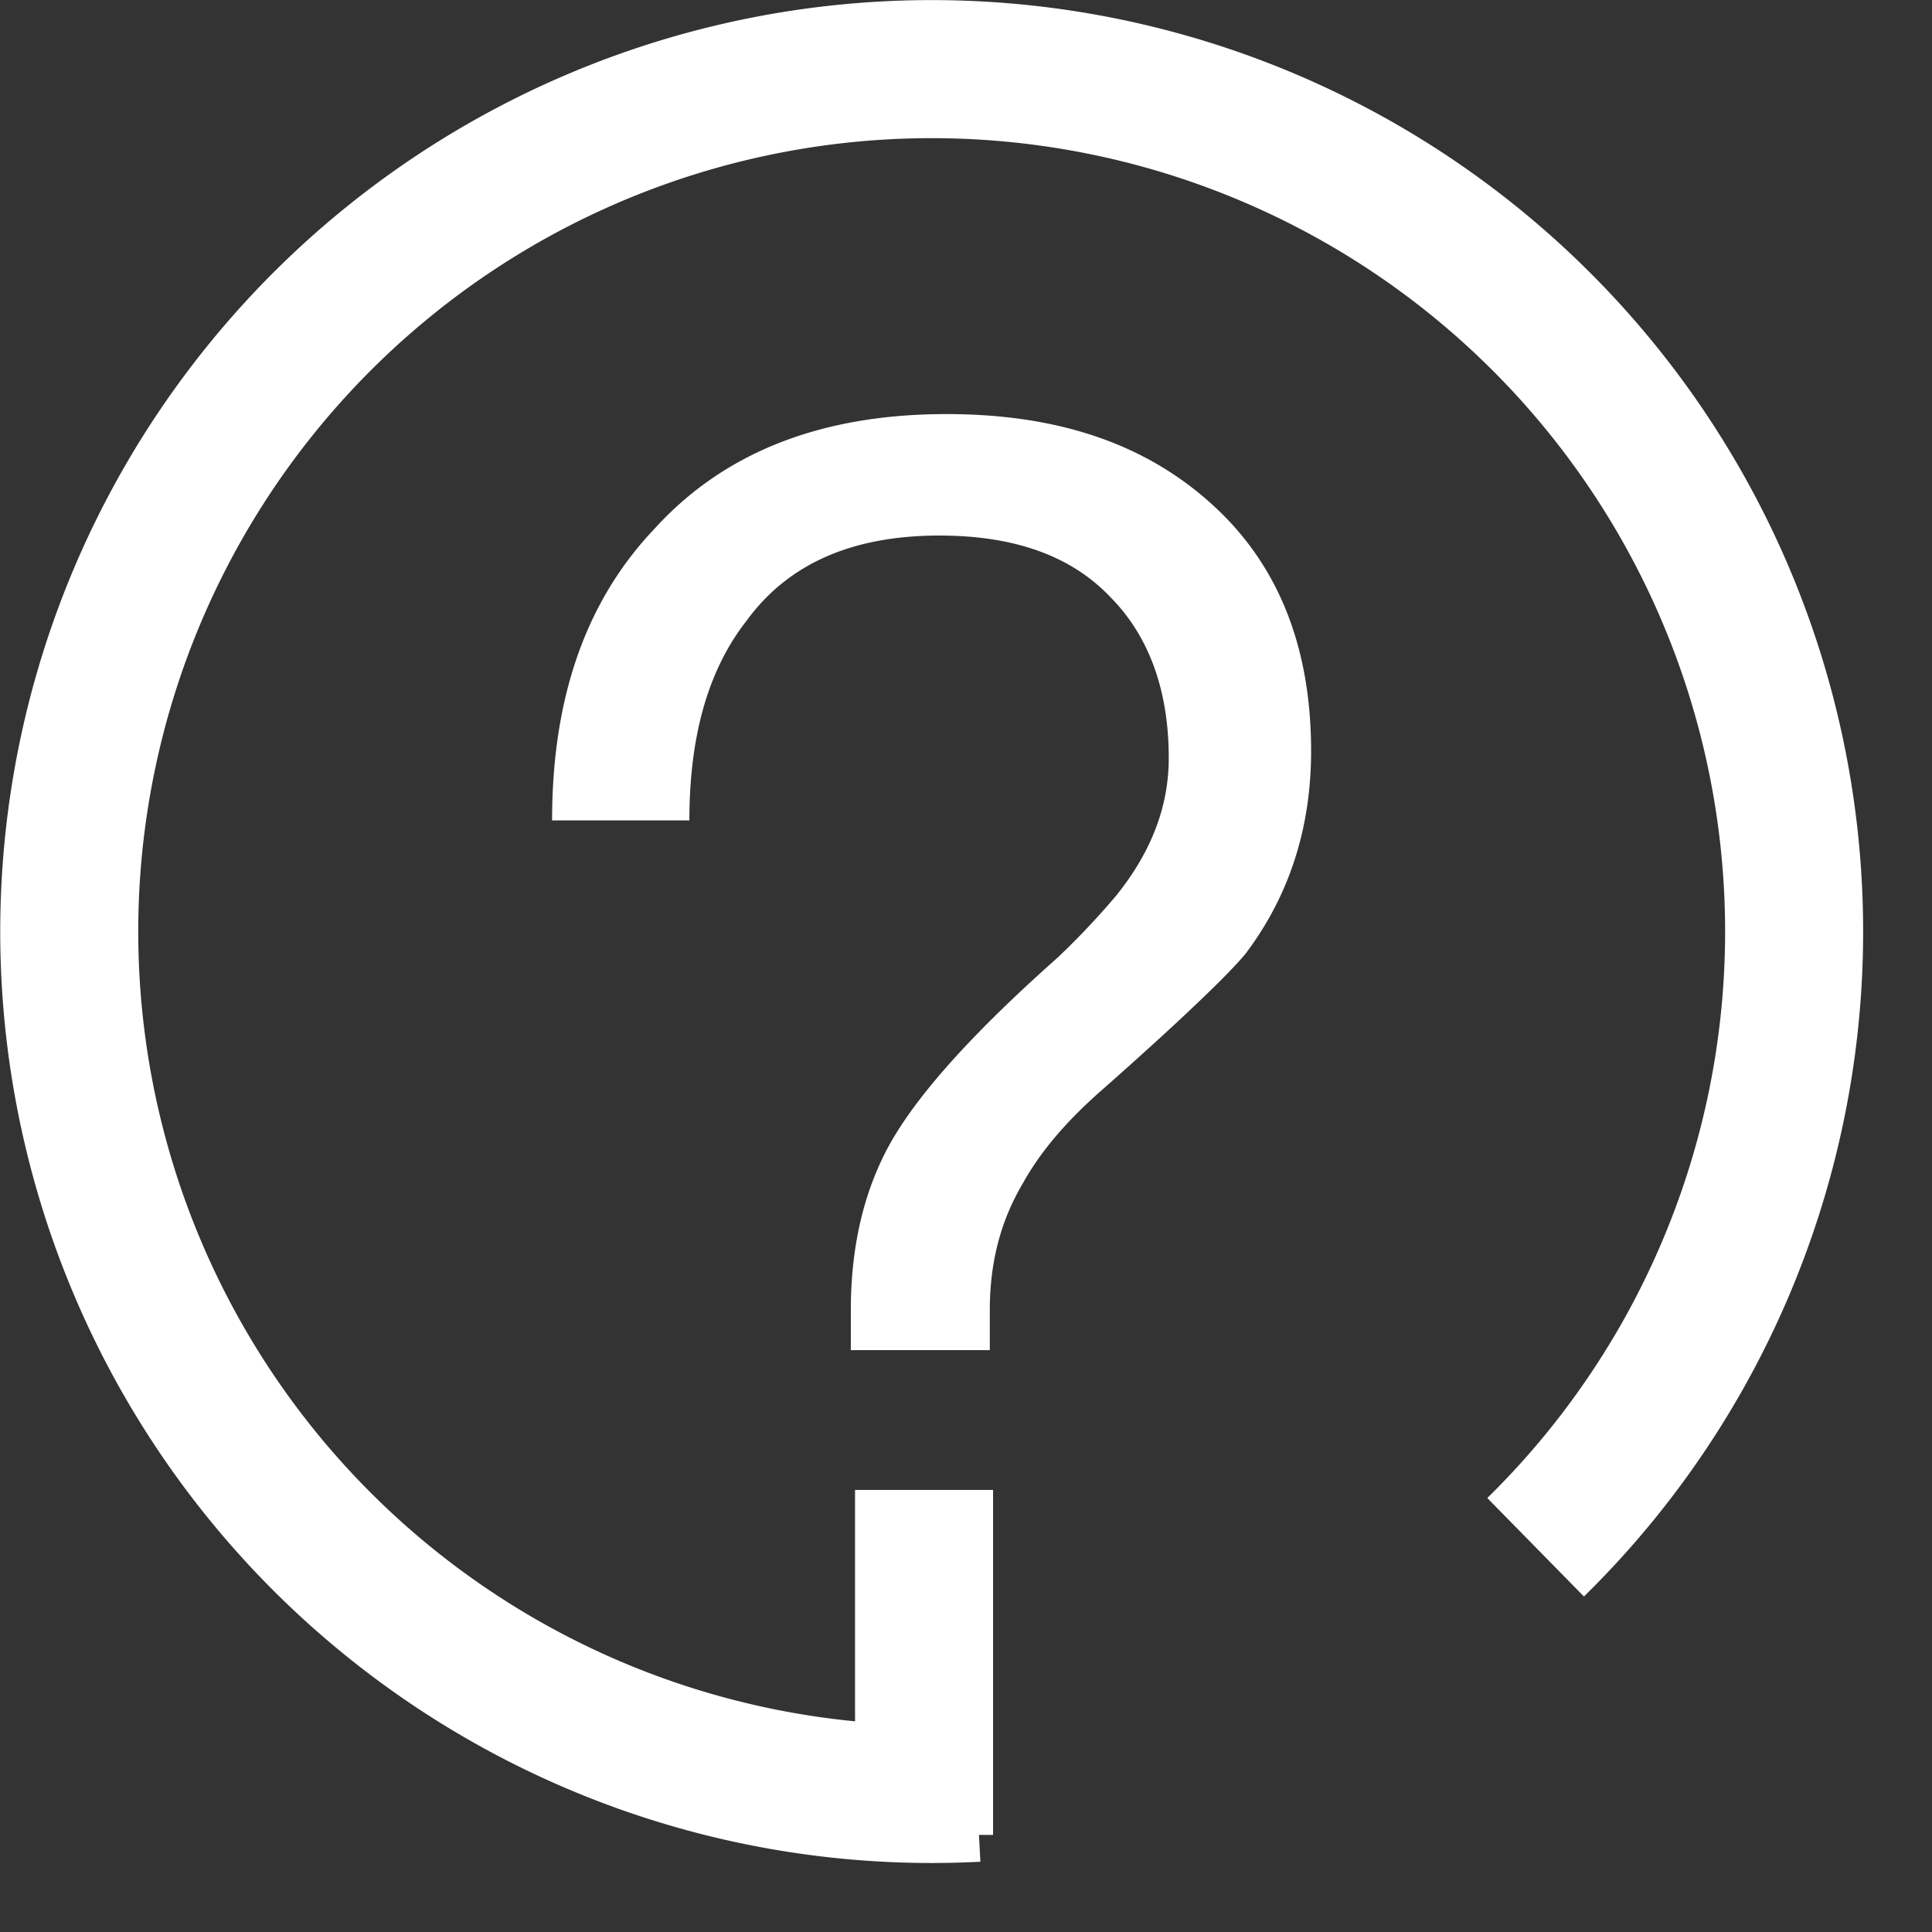 <?xml version="1.0" standalone="no"?><!DOCTYPE svg PUBLIC "-//W3C//DTD SVG 1.1//EN" "http://www.w3.org/Graphics/SVG/1.1/DTD/svg11.dtd"><svg t="1535772058277" class="icon" style="" viewBox="0 0 1024 1024" version="1.1" xmlns="http://www.w3.org/2000/svg" p-id="2505" xmlns:xlink="http://www.w3.org/1999/xlink" width="200" height="200"><rect x="0" y="0" width="1024" height="1024" fill="#333333" stroke="none"/><defs><style type="text/css"></style></defs><path d="M839.555 846.147a493.689 493.689 0 1 0-319.931 140.606l-3.84-73.023a420.538 420.538 0 1 1 272.508-119.742l51.199 52.159z" p-id="2506" fill="#ffffff"></path><path d="M453.193 789.7v182.845h73.151v-182.845z" p-id="2507" fill="#ffffff"></path><path d="M501.64 219.468c-66.303 0-117.886 20.224-154.686 60.735-36.799 38.655-54.335 90.239-54.335 154.622h72.767c0-45.055 10.112-80.063 30.336-105.854 22.144-30.336 56.191-45.119 102.206-45.119 38.655 0 69.055 10.176 90.239 32.256 20.224 20.224 31.296 48.767 31.296 85.631 0 25.728-9.216 49.663-27.648 72.703a408.058 408.058 0 0 1-31.296 33.152c-49.727 44.159-80.063 79.167-92.991 106.75-11.008 23.04-16.576 49.727-16.576 80.127v21.12h73.663v-21.12c0-24.896 5.504-46.975 17.472-67.199 9.216-16.64 23.04-33.152 43.263-50.687 40.511-35.839 65.407-59.775 74.623-70.847 23.04-30.4 34.943-66.303 34.943-107.71 0-55.231-17.472-98.495-51.519-129.79-35.903-33.152-82.879-48.767-141.758-48.767z" p-id="2508" fill="#ffffff"></path></svg>